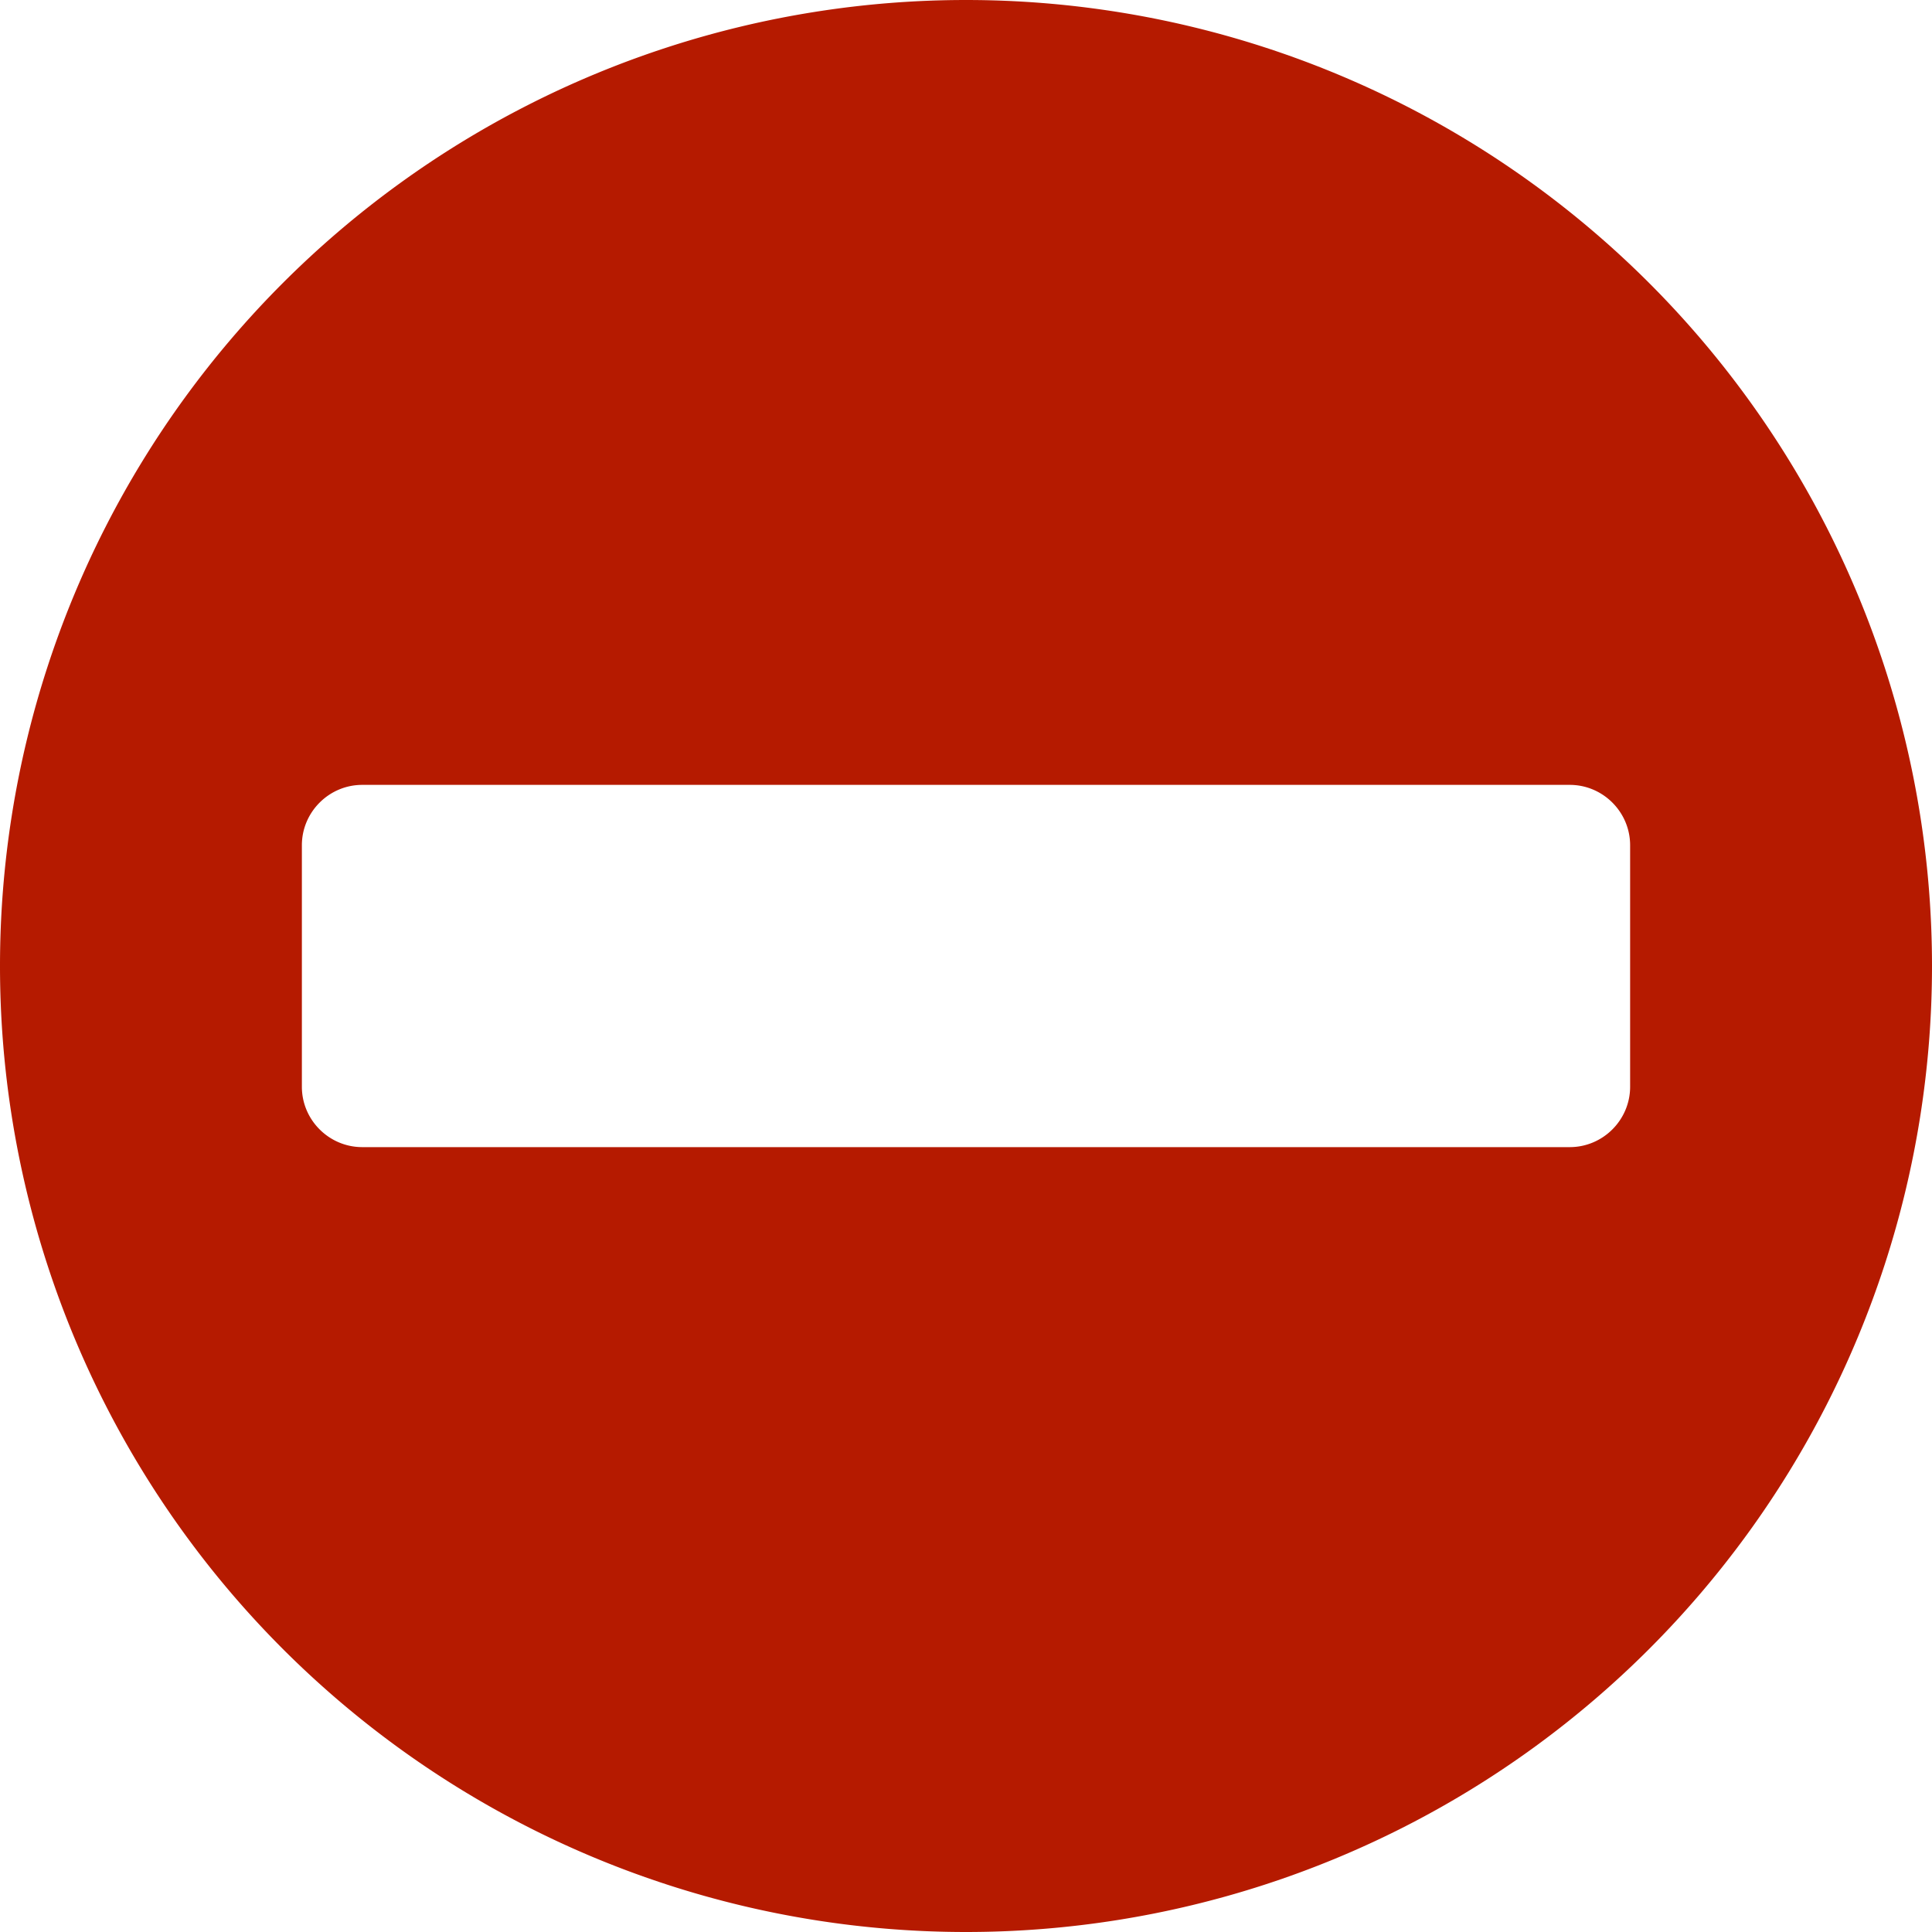 <svg xmlns="http://www.w3.org/2000/svg" viewBox="0 0 512 512"><!--!Font Awesome Pro 6.7.2 by @fontawesome - https://fontawesome.com License - https://fontawesome.com/license (Commercial License) Copyright 2025 Fonticons, Inc.--><path fill="#b51a00" d="M256 512A256 256 0 1 0 256 0a256 256 0 1 0 0 512zM96 208l320 0c8.8 0 16 7.2 16 16l0 64c0 8.8-7.2 16-16 16L96 304c-8.8 0-16-7.2-16-16l0-64c0-8.8 7.2-16 16-16z"/></svg>